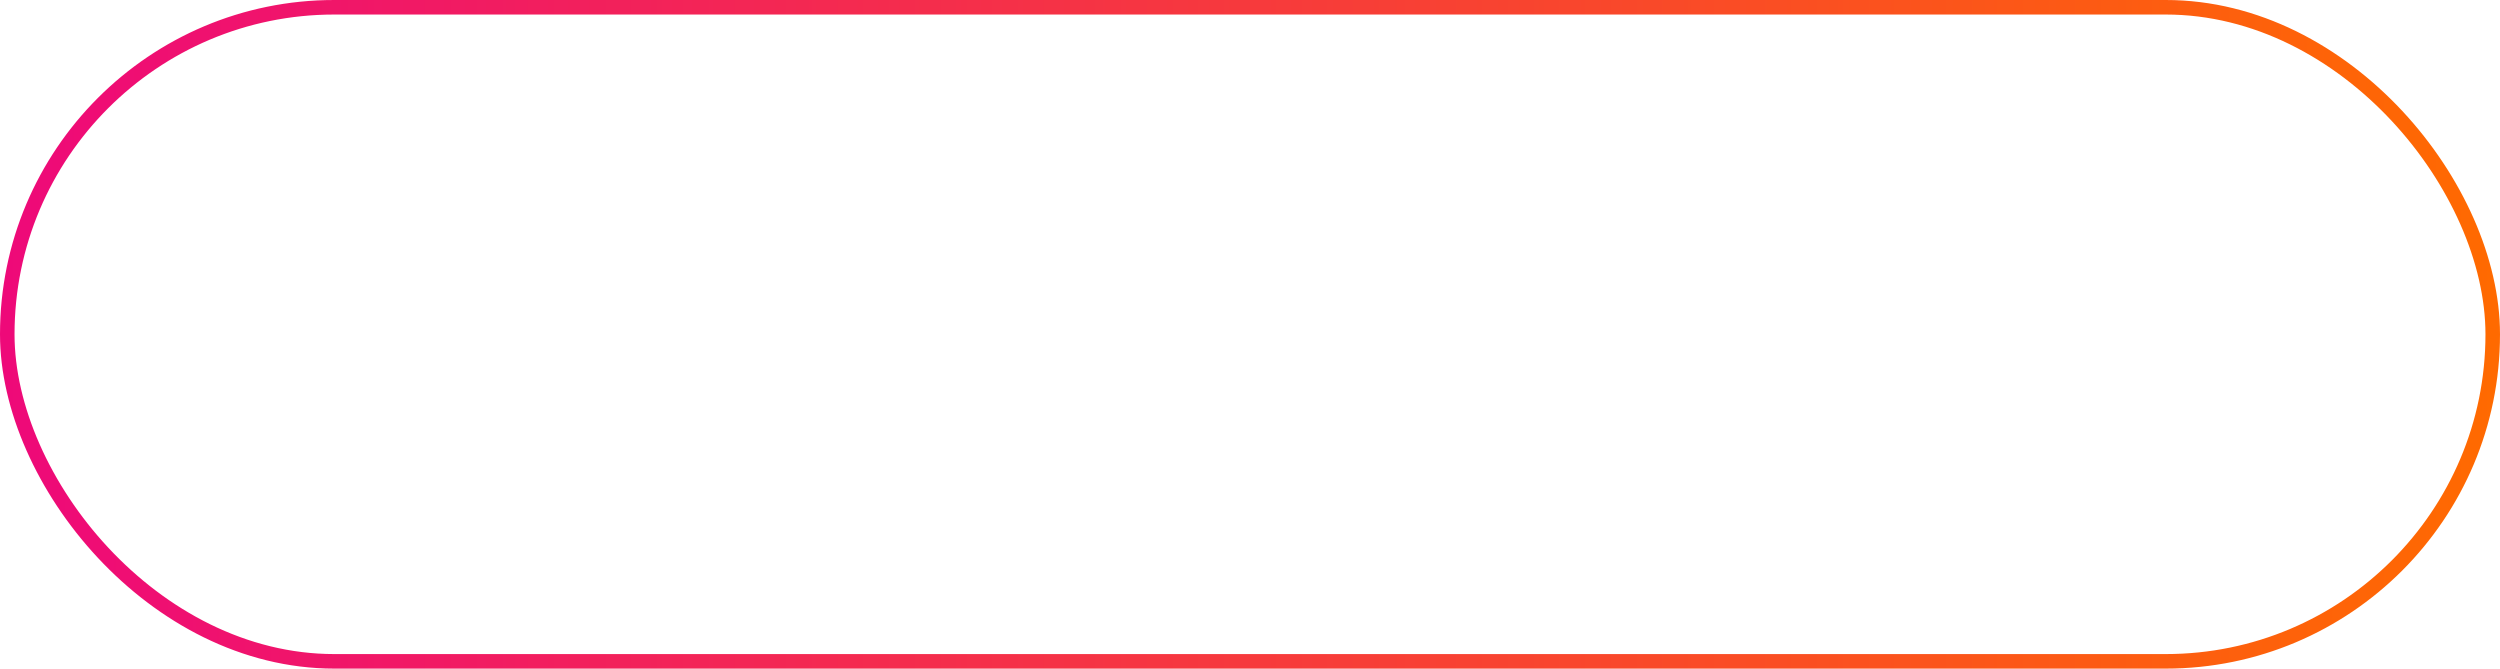 <svg width="172" height="46" viewBox="0 0 172 46" fill="none" xmlns="http://www.w3.org/2000/svg">
<rect x="0.5" y="0.5" width="171" height="45" rx="22.5" stroke="url(#paint0_linear_17_4438)"/>
<defs>
<linearGradient id="paint0_linear_17_4438" x1="-9.61125e-07" y1="23" x2="172" y2="23" gradientUnits="userSpaceOnUse">
<stop stop-color="#EE0979"/>
<stop offset="1" stop-color="#FF6A00"/>
</linearGradient>
</defs>
</svg>
